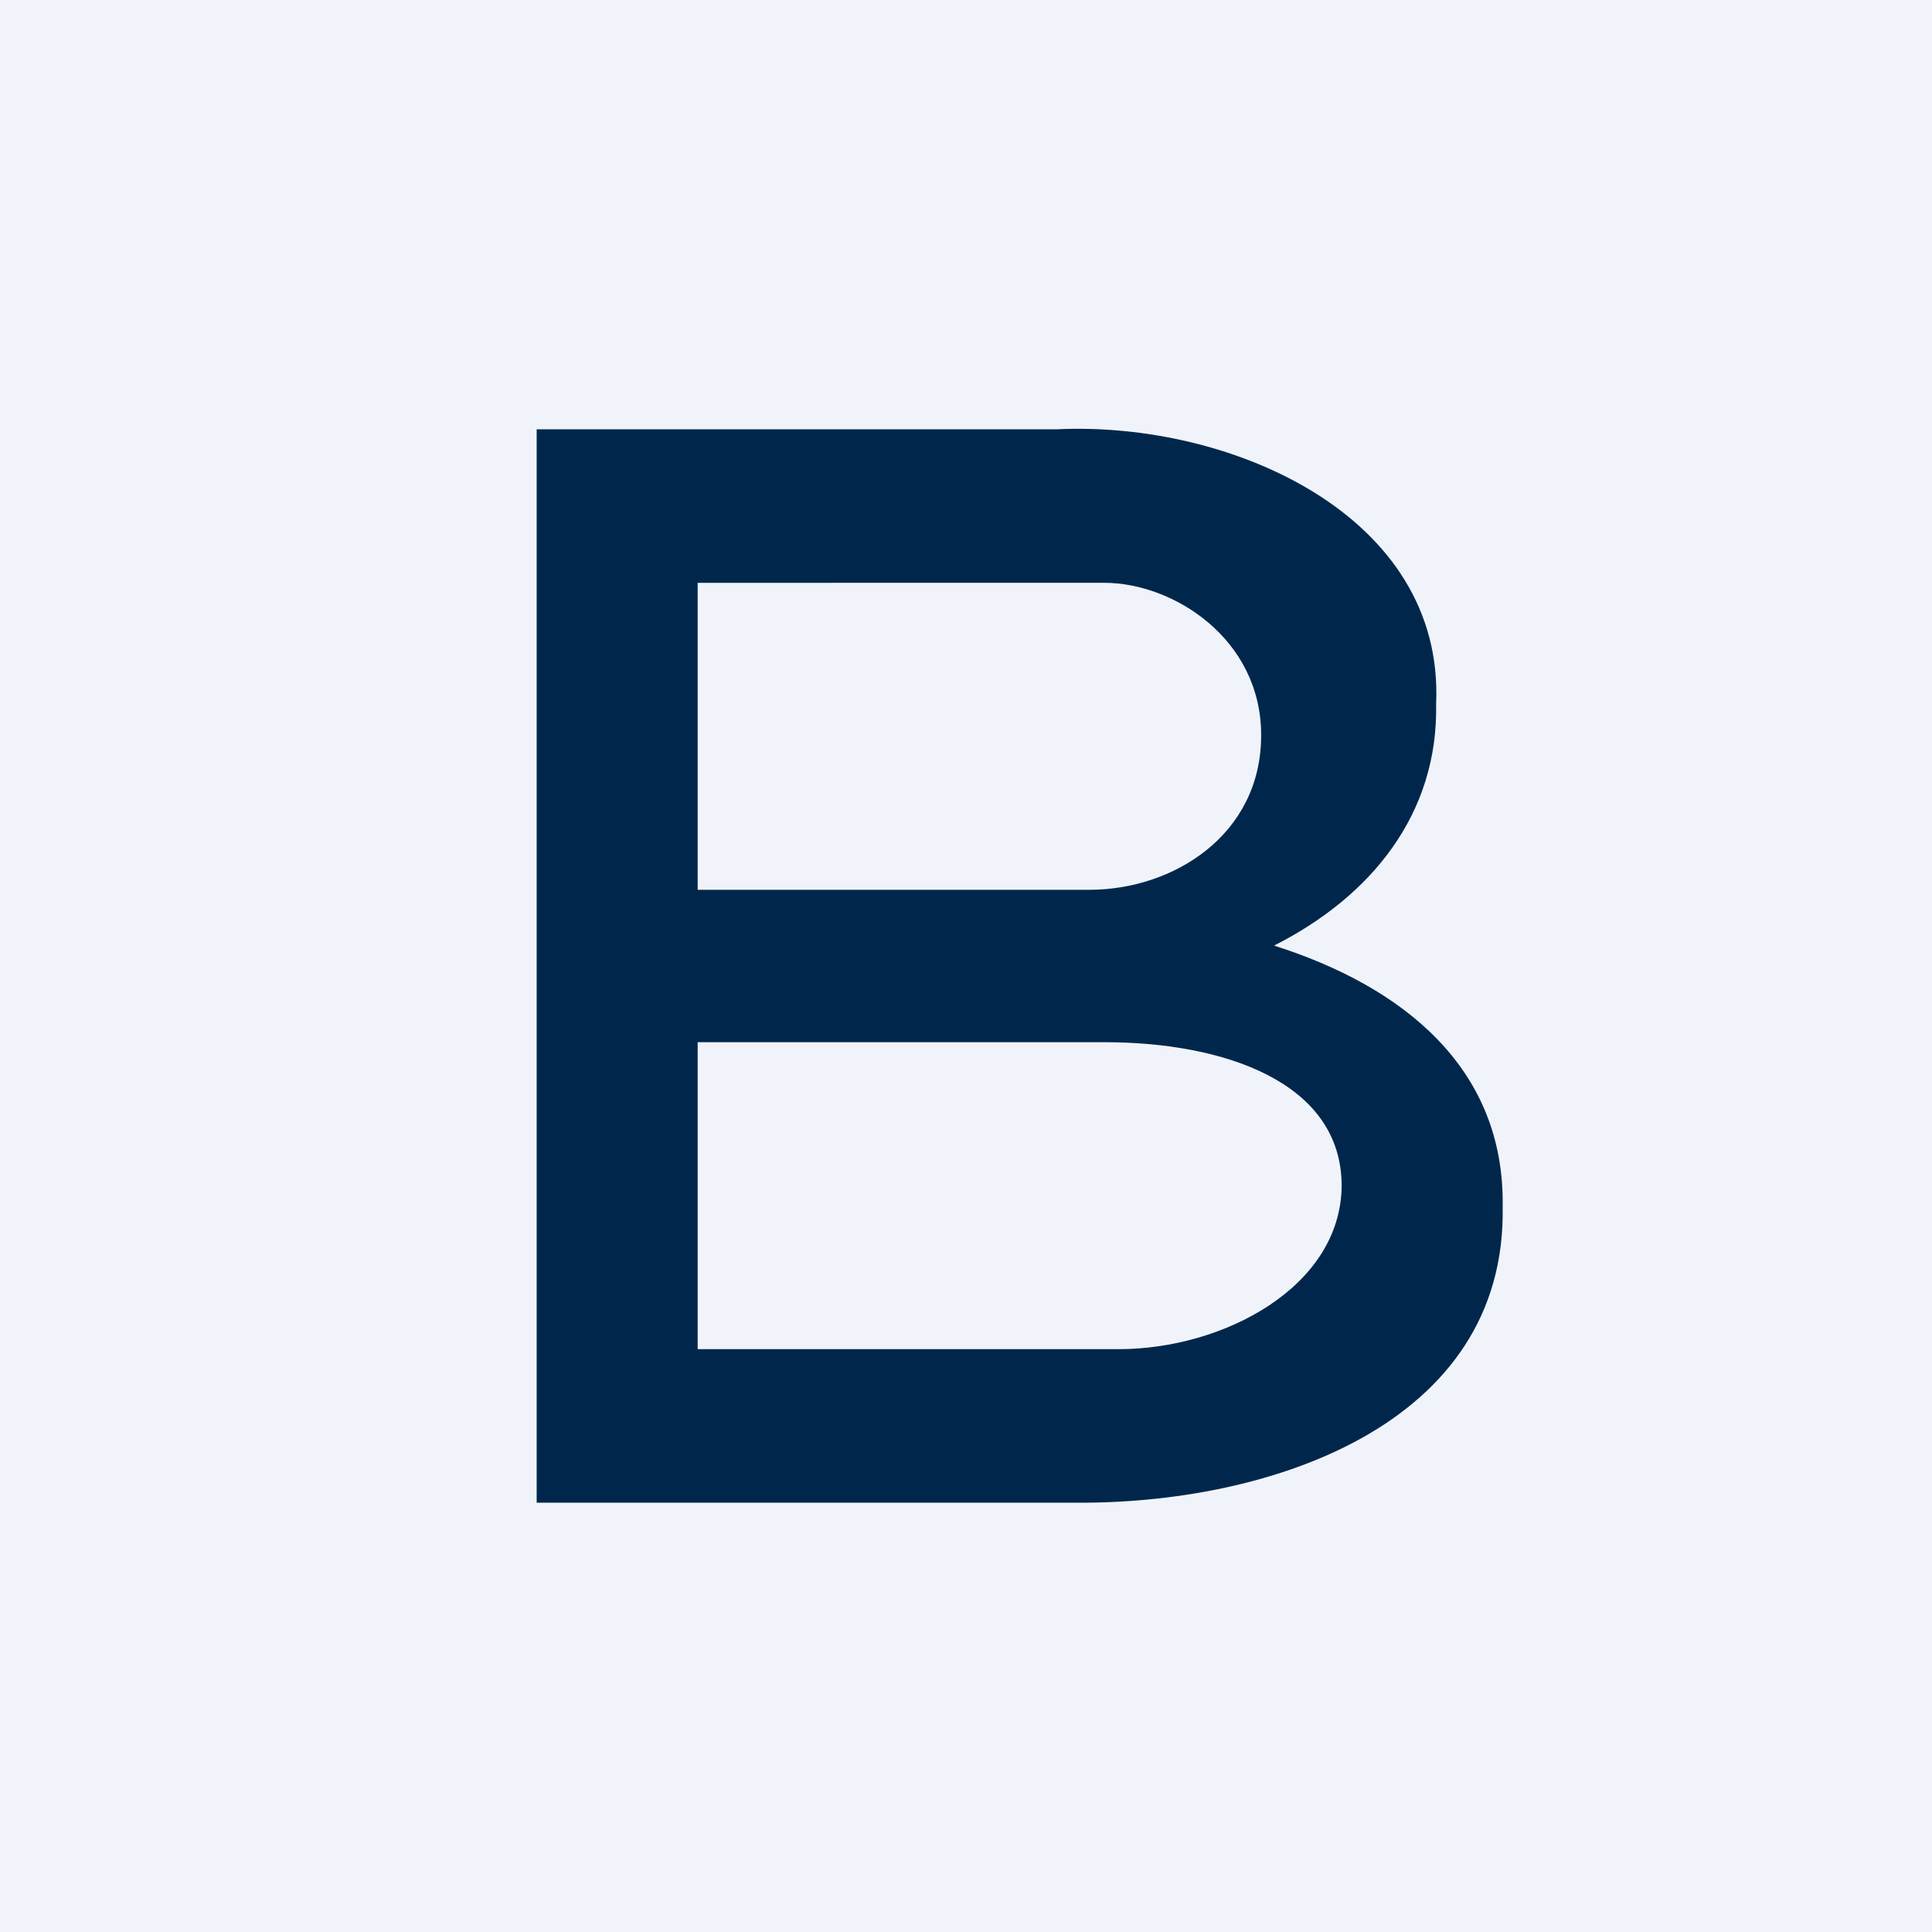 <!-- by TradingView --><svg width="18" height="18" viewBox="0 0 18 18" xmlns="http://www.w3.org/2000/svg"><path fill="#F0F3FA" d="M0 0h18v18H0z"/><path d="M13.38 6.56c.02 1.02-.6 1.79-1.51 2.25 1.2.38 2.15 1.14 2.13 2.43.04 2.05-2.2 2.78-4 2.76H5V4h4.84c1.62-.08 3.62.8 3.54 2.56Zm-1.63.29c0-.9-.82-1.42-1.46-1.42H6.5v2.86h3.65c.78 0 1.6-.51 1.6-1.44Zm.75 4.2c0-.97-1.1-1.34-2.21-1.34H6.5v2.86h3.92c.98 0 2.07-.58 2.08-1.52Z" fill="#00274B"/></svg>